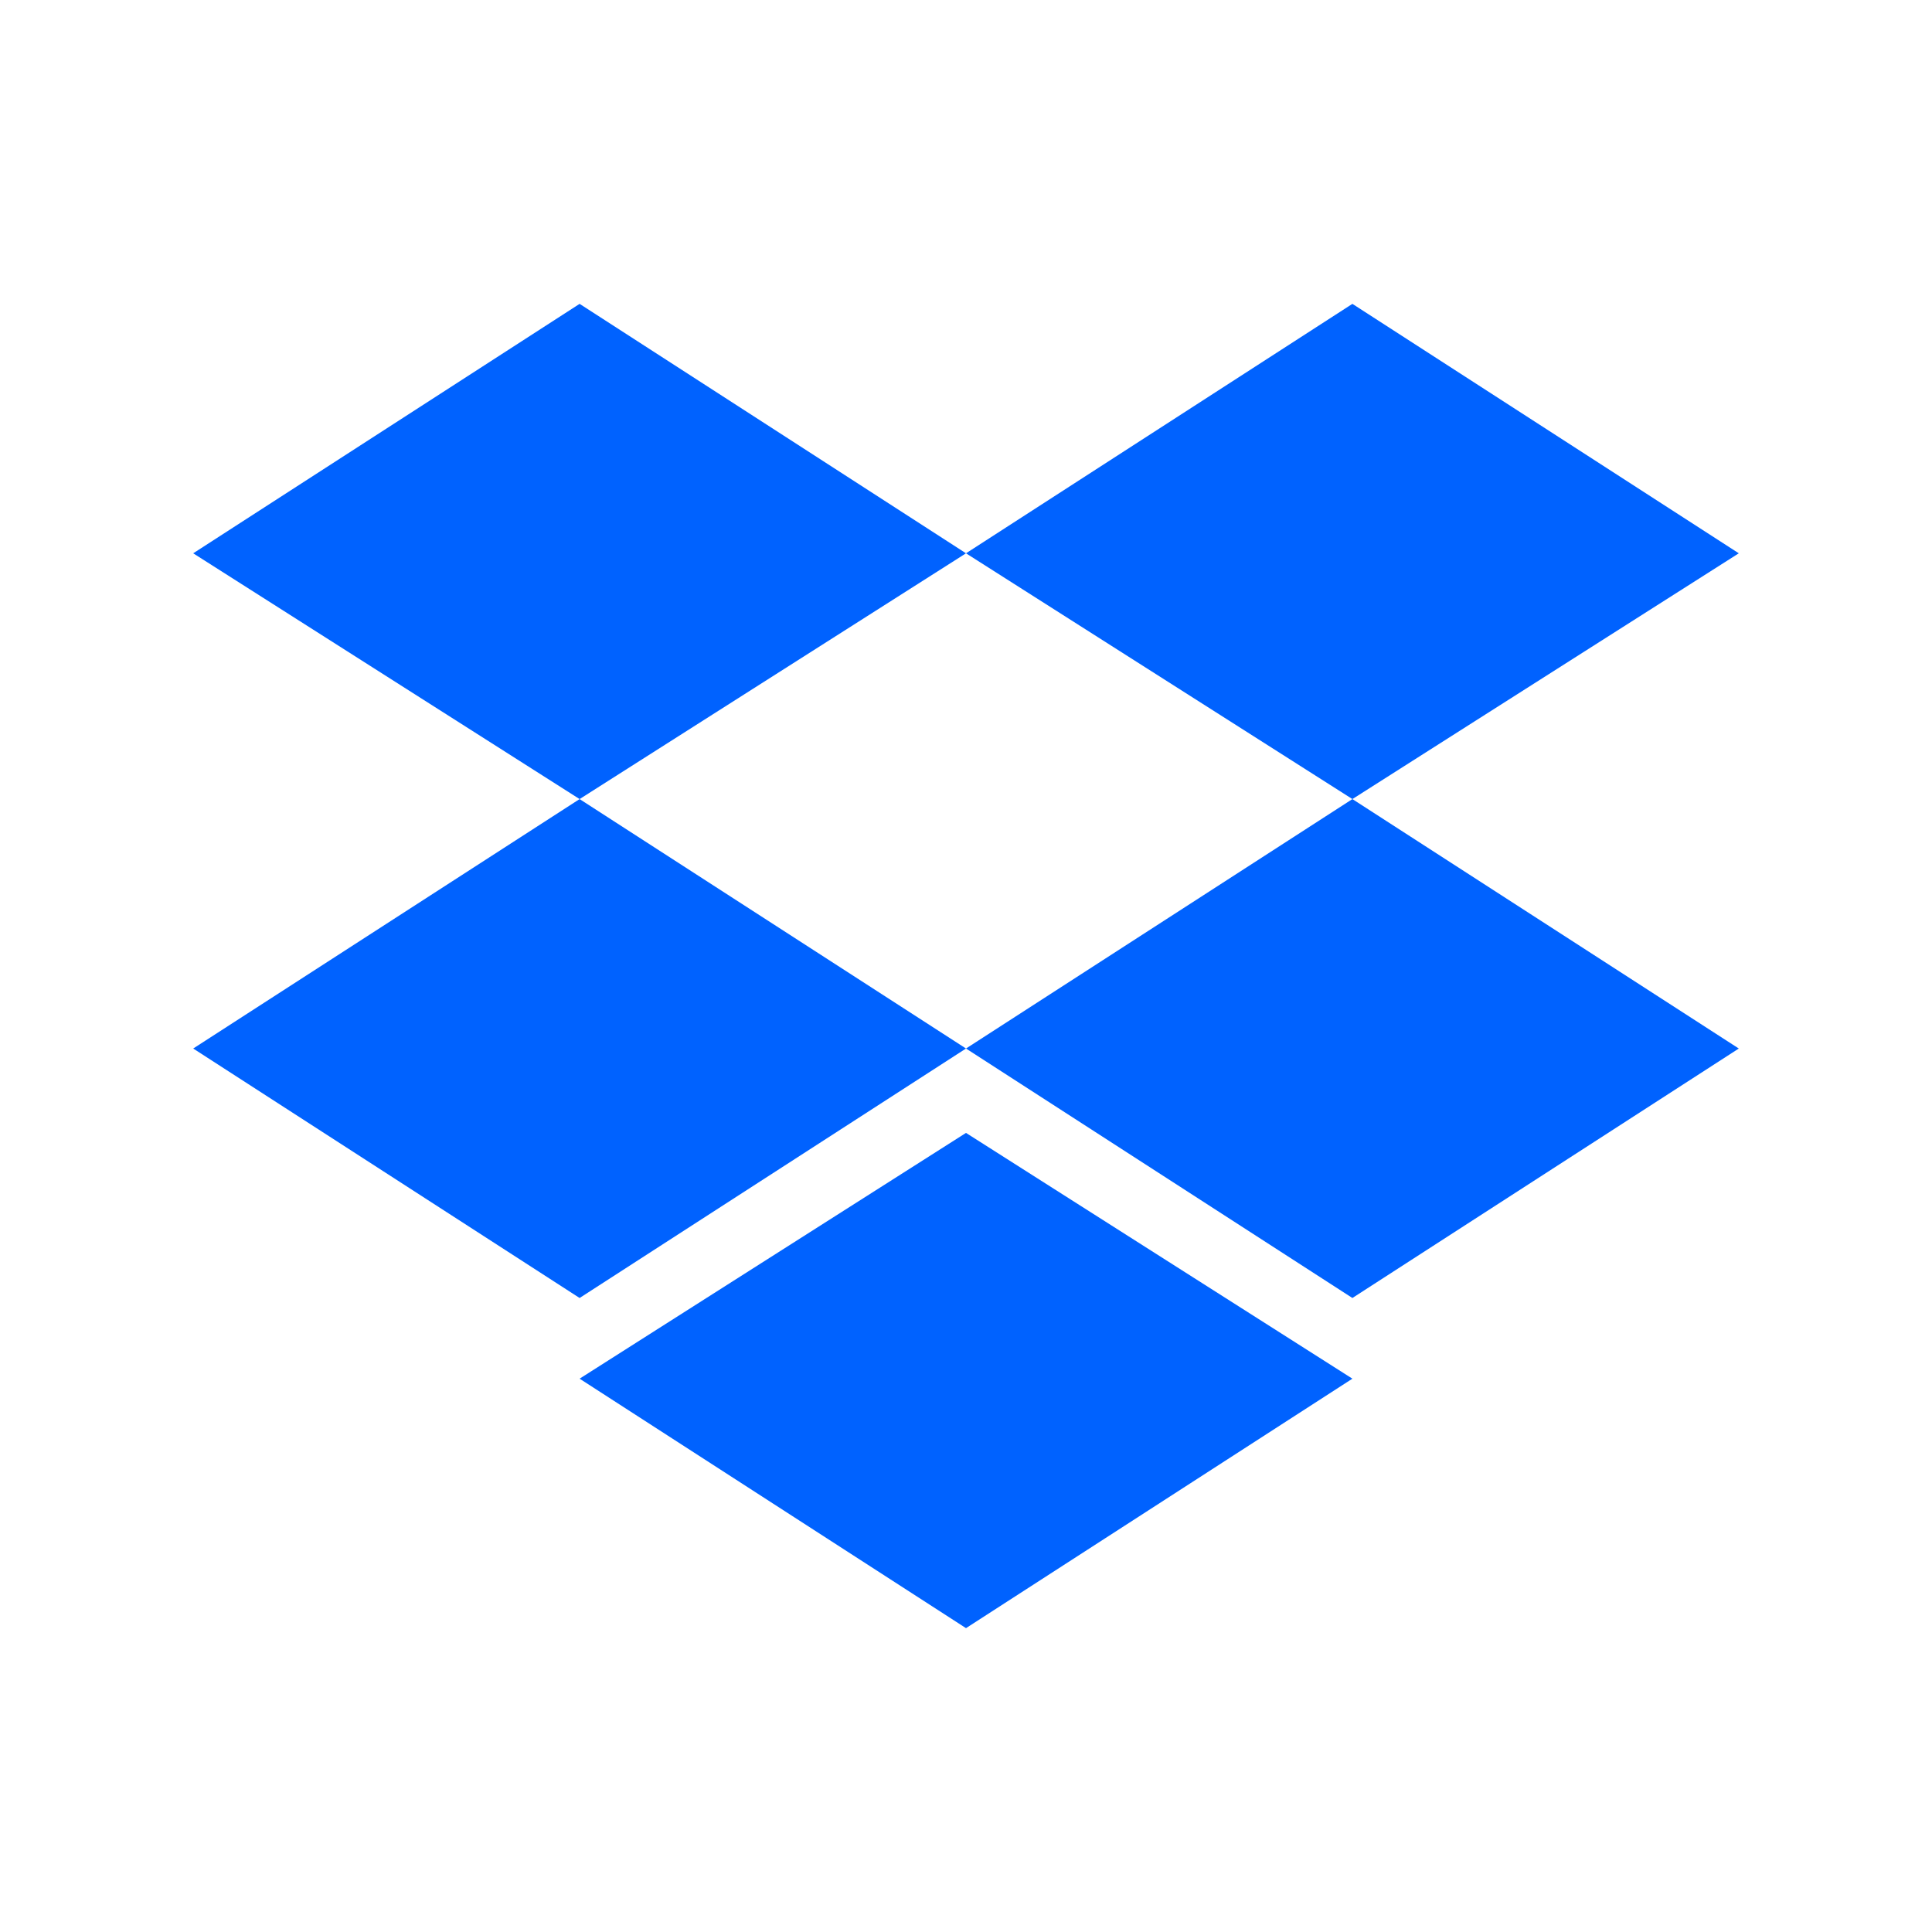 <svg width="80" height="80" viewBox="0 0 80 80" fill="none" xmlns="http://www.w3.org/2000/svg">
<g clip-path="url(#clip0_1_53587)">
<path d="M24 12.582L8 22.911L24 33.088L40 22.911L24 12.582ZM56 12.582L40 22.911L56 33.088L72 22.911L56 12.582ZM8 43.417L24 53.747L40 43.417L24 33.088L8 43.417ZM56 33.088L40 43.417L56 53.747L72 43.417L56 33.088ZM24 57.088L40 67.418L56 57.088L40 46.911L24 57.088Z" fill="#0062FF"/>
</g>
<defs>
<clipPath id="clip0_1_53587">
<rect width="64" height="60" fill="white" transform="translate(8 10)"/>
</clipPath>
</defs>
</svg>
